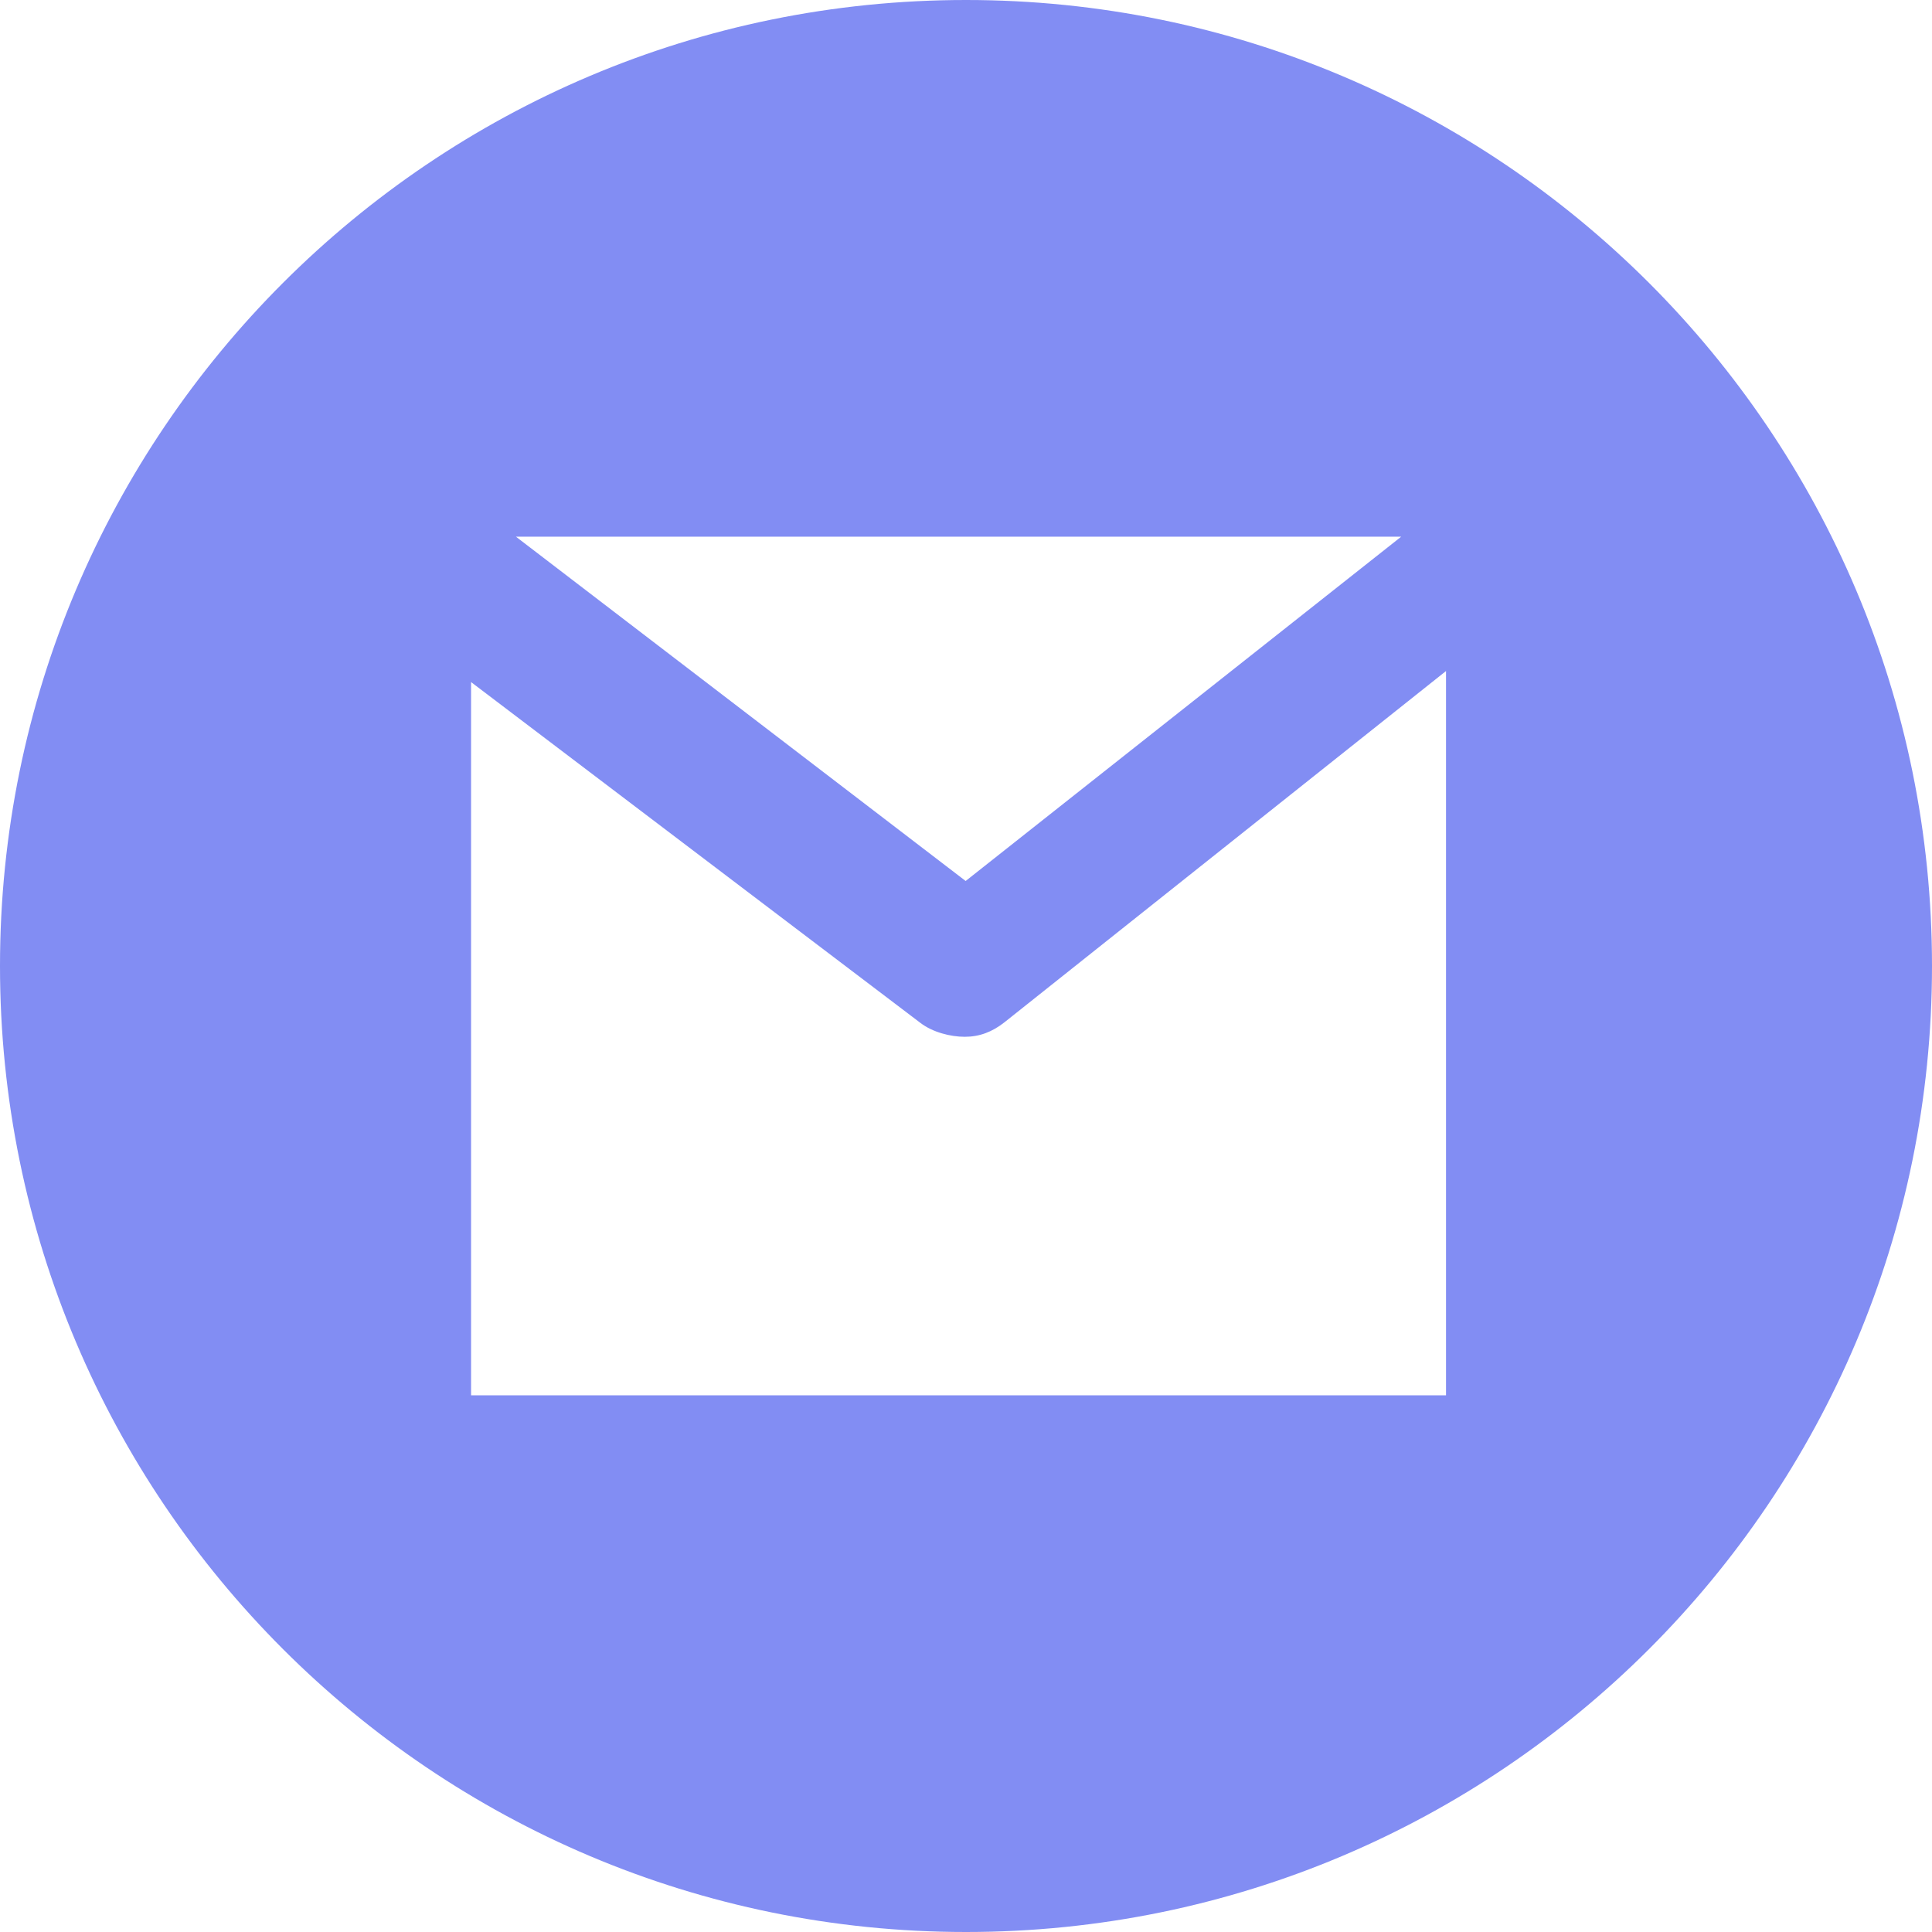 <svg width="50" height="50" viewBox="0 0 50 50" fill="none" xmlns="http://www.w3.org/2000/svg">
<path d="M25 0C11.193 0 0 11.193 0 25C0 38.807 11.193 50 25 50C38.807 50 50 38.807 50 25C50 11.193 38.807 0 25 0ZM36.263 13.889L24.991 22.8L13.352 13.889H36.263ZM37.423 36.111H12.191V17.652L23.822 26.474C24.134 26.713 24.595 26.832 24.967 26.832C25.348 26.832 25.678 26.707 25.994 26.458L37.423 17.366V36.111Z" fill="#828DF3"/>
</svg>
